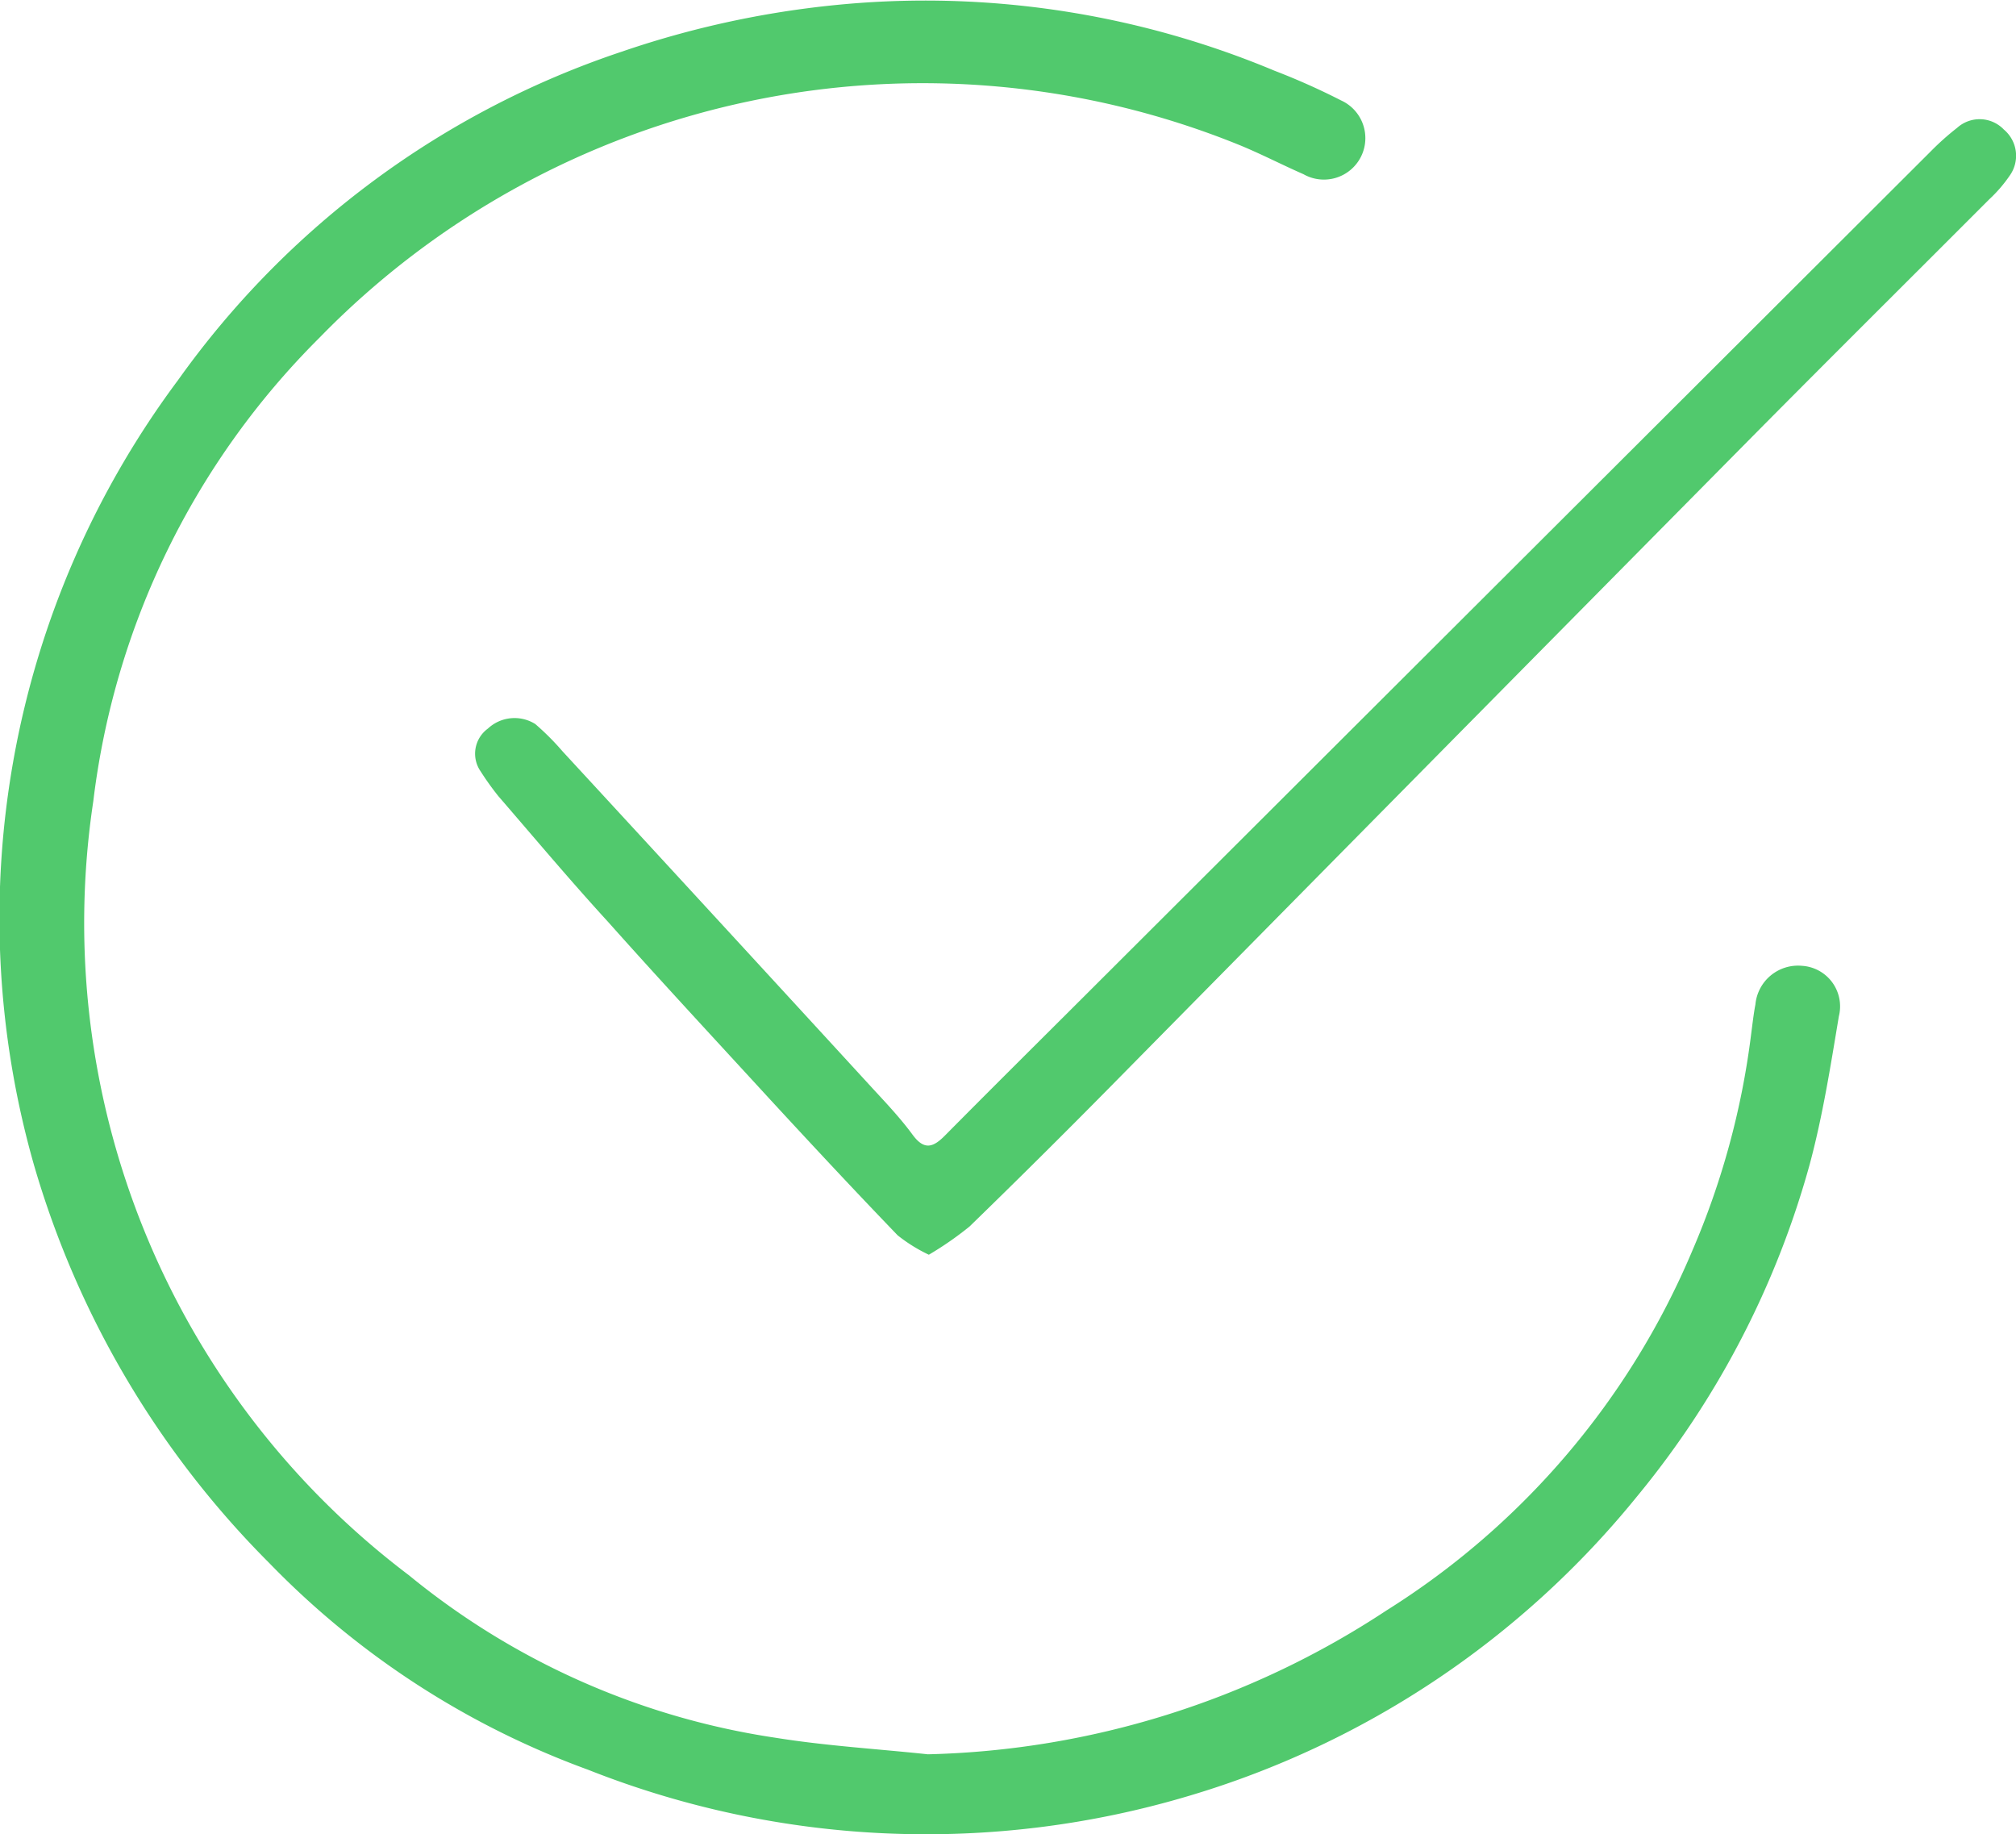 <svg xmlns="http://www.w3.org/2000/svg" width="14.885" height="13.541" viewBox="0 0 14.885 13.541">
  <g id="checkgreen" transform="translate(-587.568 -201.181)">
    <path id="Path_1" data-name="Path 1" d="M594.419,214.132a6.424,6.424,0,0,0,3.386-1.062,5.783,5.783,0,0,0,2.256-2.651,5.851,5.851,0,0,0,.436-1.6c.01-.075.018-.149.032-.223a.316.316,0,0,1,.343-.285.3.3,0,0,1,.273.373c-.061.366-.119.735-.215,1.092a6.613,6.613,0,0,1-1.274,2.451,6.718,6.718,0,0,1-3.3,2.209,6.78,6.78,0,0,1-4.446-.19,6.269,6.269,0,0,1-2.354-1.526,6.865,6.865,0,0,1-1.737-2.938,6.642,6.642,0,0,1,1.063-5.794,6.577,6.577,0,0,1,3.278-2.426,7,7,0,0,1,1.752-.359,6.681,6.681,0,0,1,3.066.5,5.087,5.087,0,0,1,.491.219.306.306,0,1,1-.277.545c-.16-.07-.315-.151-.477-.217a6.218,6.218,0,0,0-6.79,1.426,5.809,5.809,0,0,0-1.668,3.419,6.034,6.034,0,0,0,2.33,5.715,5.56,5.56,0,0,0,2.708,1.2C593.668,214.07,594.045,214.092,594.419,214.132Z" transform="translate(0 0)" fill="#51c96d"/>
    <path id="Path_2" data-name="Path 2" d="M766.13,253.276a1.179,1.179,0,0,1-.23-.143c-.317-.329-.629-.664-.939-1-.4-.436-.806-.873-1.2-1.315-.275-.3-.541-.617-.809-.927a2.038,2.038,0,0,1-.131-.183.229.229,0,0,1,.053-.316.288.288,0,0,1,.35-.034,1.9,1.9,0,0,1,.2.2q1.151,1.248,2.3,2.5c.1.108.2.215.286.332s.152.094.239.006c.312-.315.627-.628.941-.941l6.342-6.329a1.991,1.991,0,0,1,.19-.169.248.248,0,0,1,.346.013.252.252,0,0,1,.047.333,1.046,1.046,0,0,1-.156.182c-.61.611-1.223,1.219-1.83,1.833q-2.334,2.36-4.664,4.723-.512.519-1.035,1.027A2.465,2.465,0,0,1,766.13,253.276Z" transform="translate(-171.704 -42.832)" fill="#51c96d"/>
  </g>
</svg>
